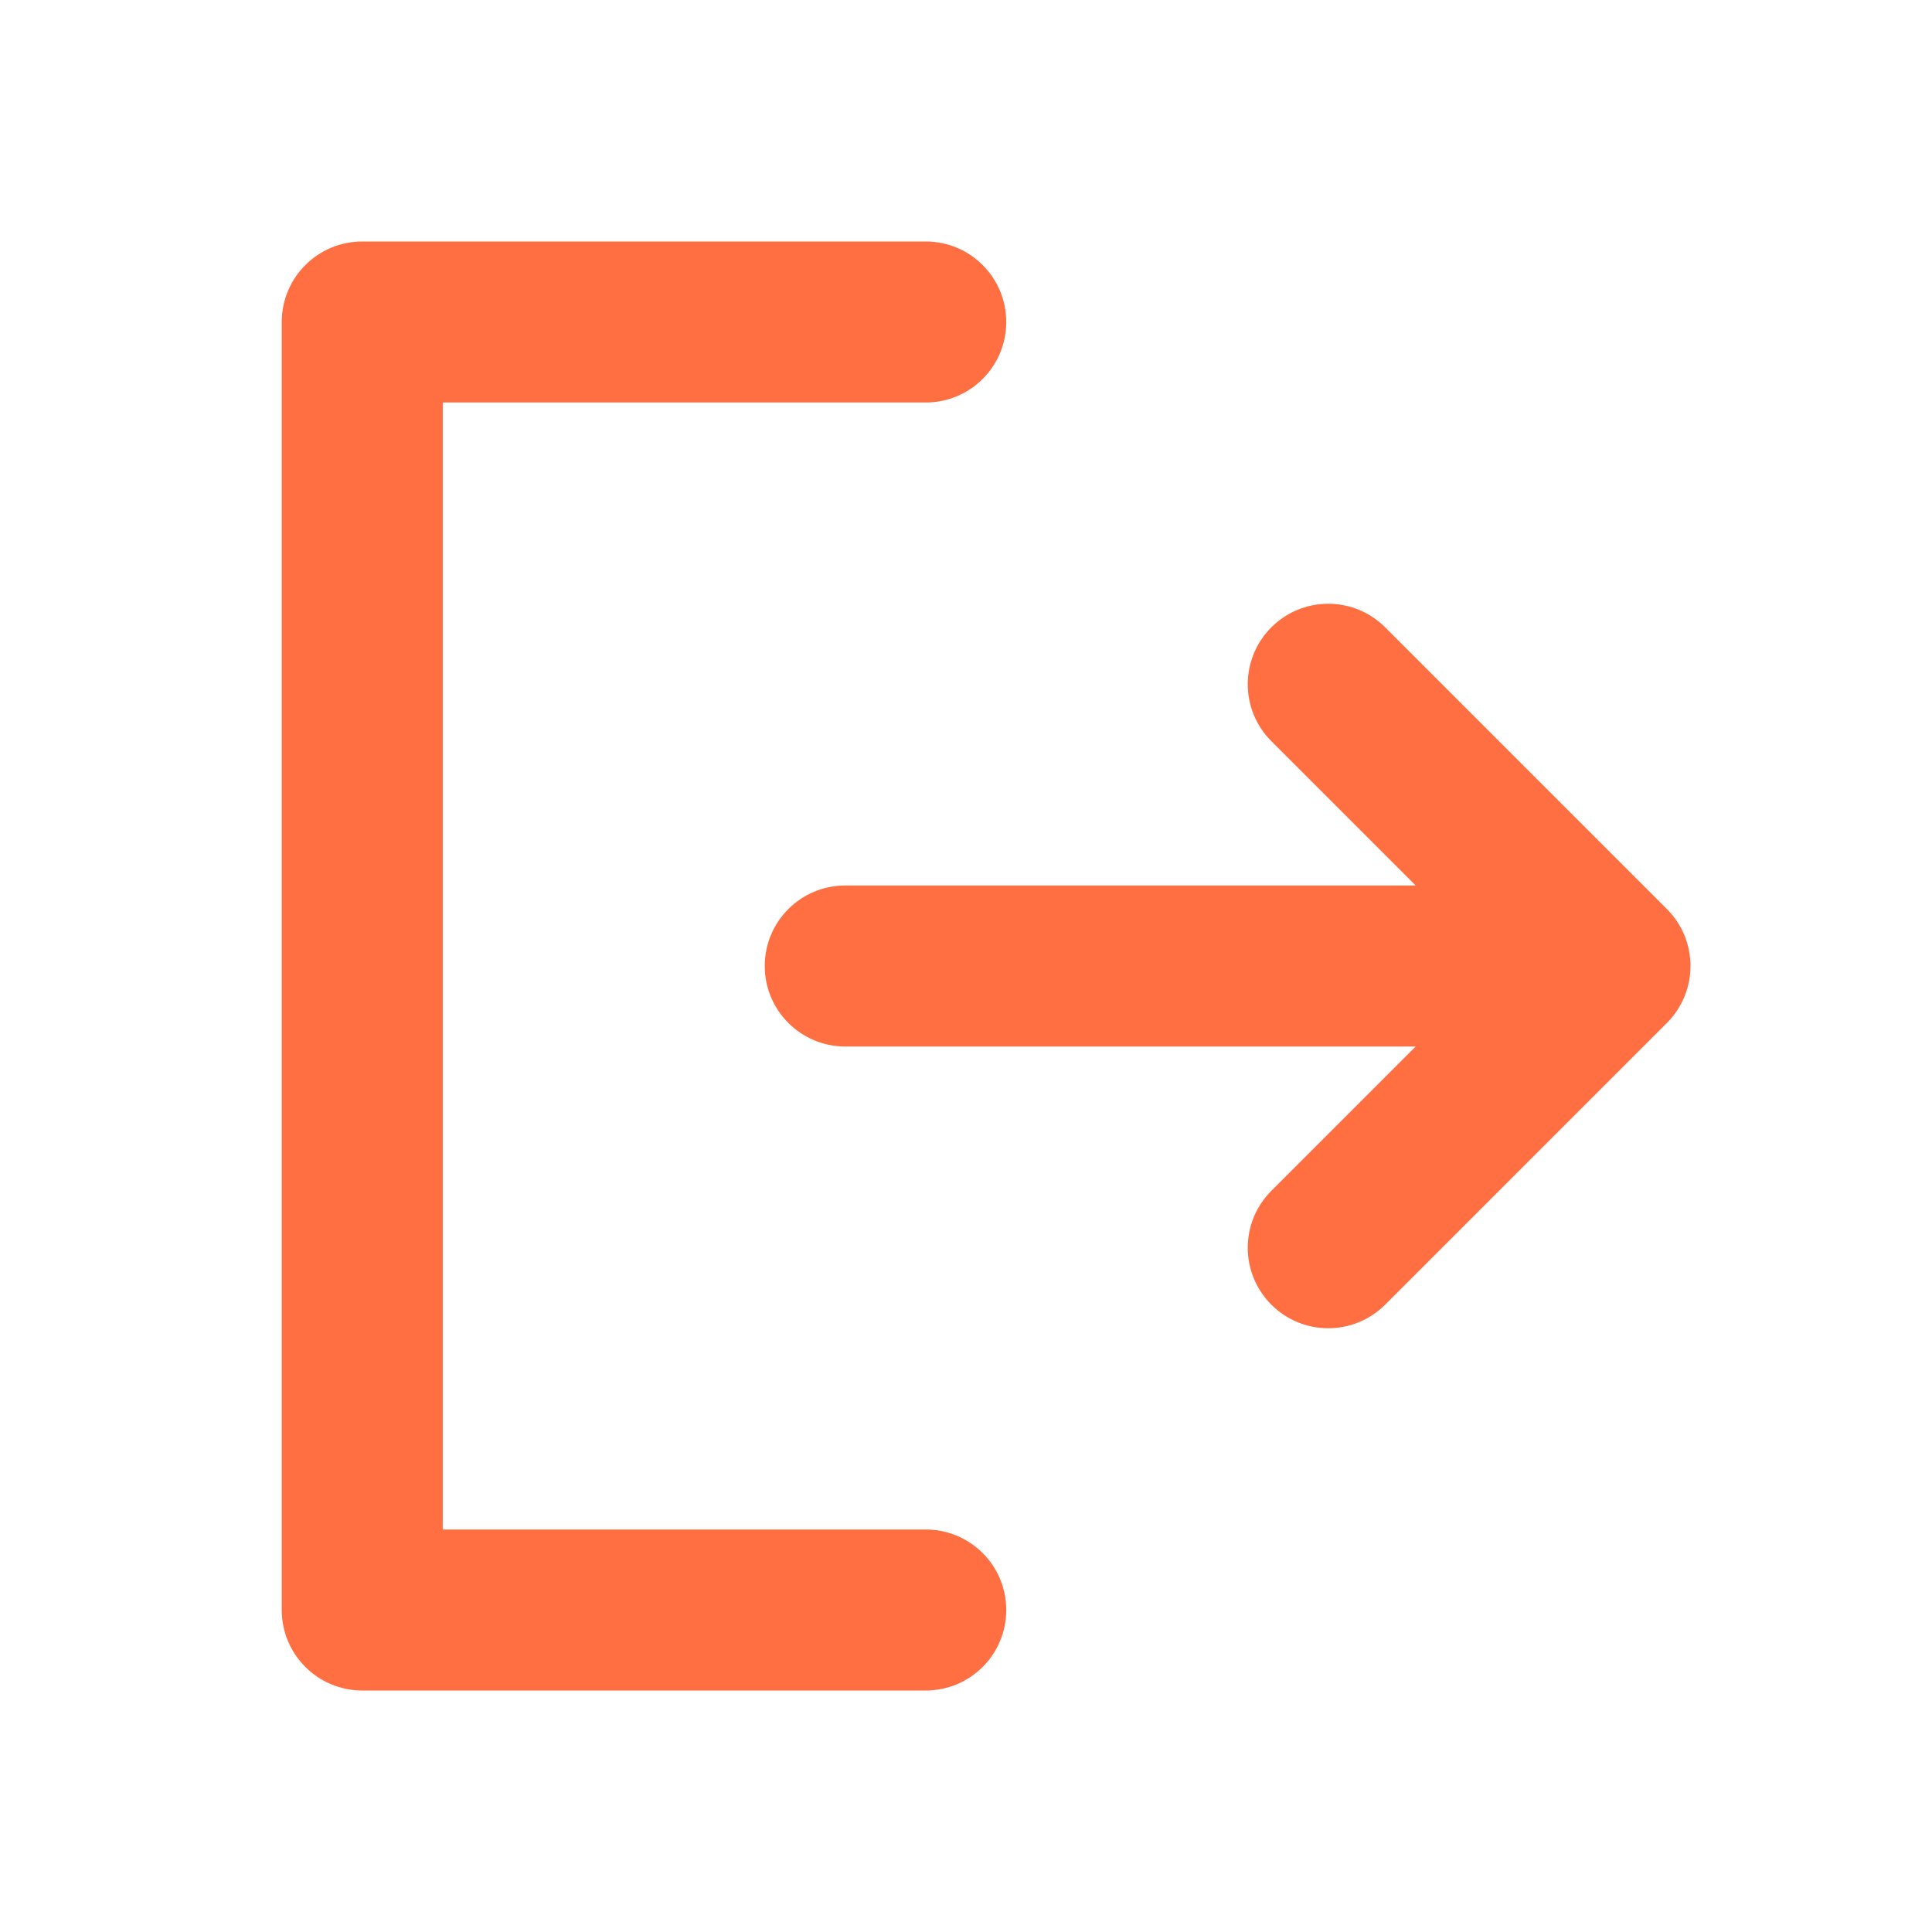 <svg width="48" height="48" viewBox="0 0 48 48" fill="none" xmlns="http://www.w3.org/2000/svg">
<path fill-rule="evenodd" clip-rule="evenodd" d="M9 6C7.895 6 7 6.895 7 8V40C7 41.105 7.895 42 9 42H23C24.105 42 25 41.105 25 40C25 38.895 24.105 38 23 38H11V10H23C24.105 10 25 9.105 25 8C25 6.895 24.105 6 23 6H9ZM31.586 15.586C32.367 14.805 33.633 14.805 34.414 15.586L41.414 22.586C42.195 23.367 42.195 24.633 41.414 25.414L34.414 32.414C33.633 33.195 32.367 33.195 31.586 32.414C30.805 31.633 30.805 30.367 31.586 29.586L35.172 26L21 26C19.895 26 19 25.105 19 24C19 22.895 19.895 22 21 22L35.172 22L31.586 18.414C30.805 17.633 30.805 16.367 31.586 15.586Z" fill="#FF6F42"/>
</svg>
